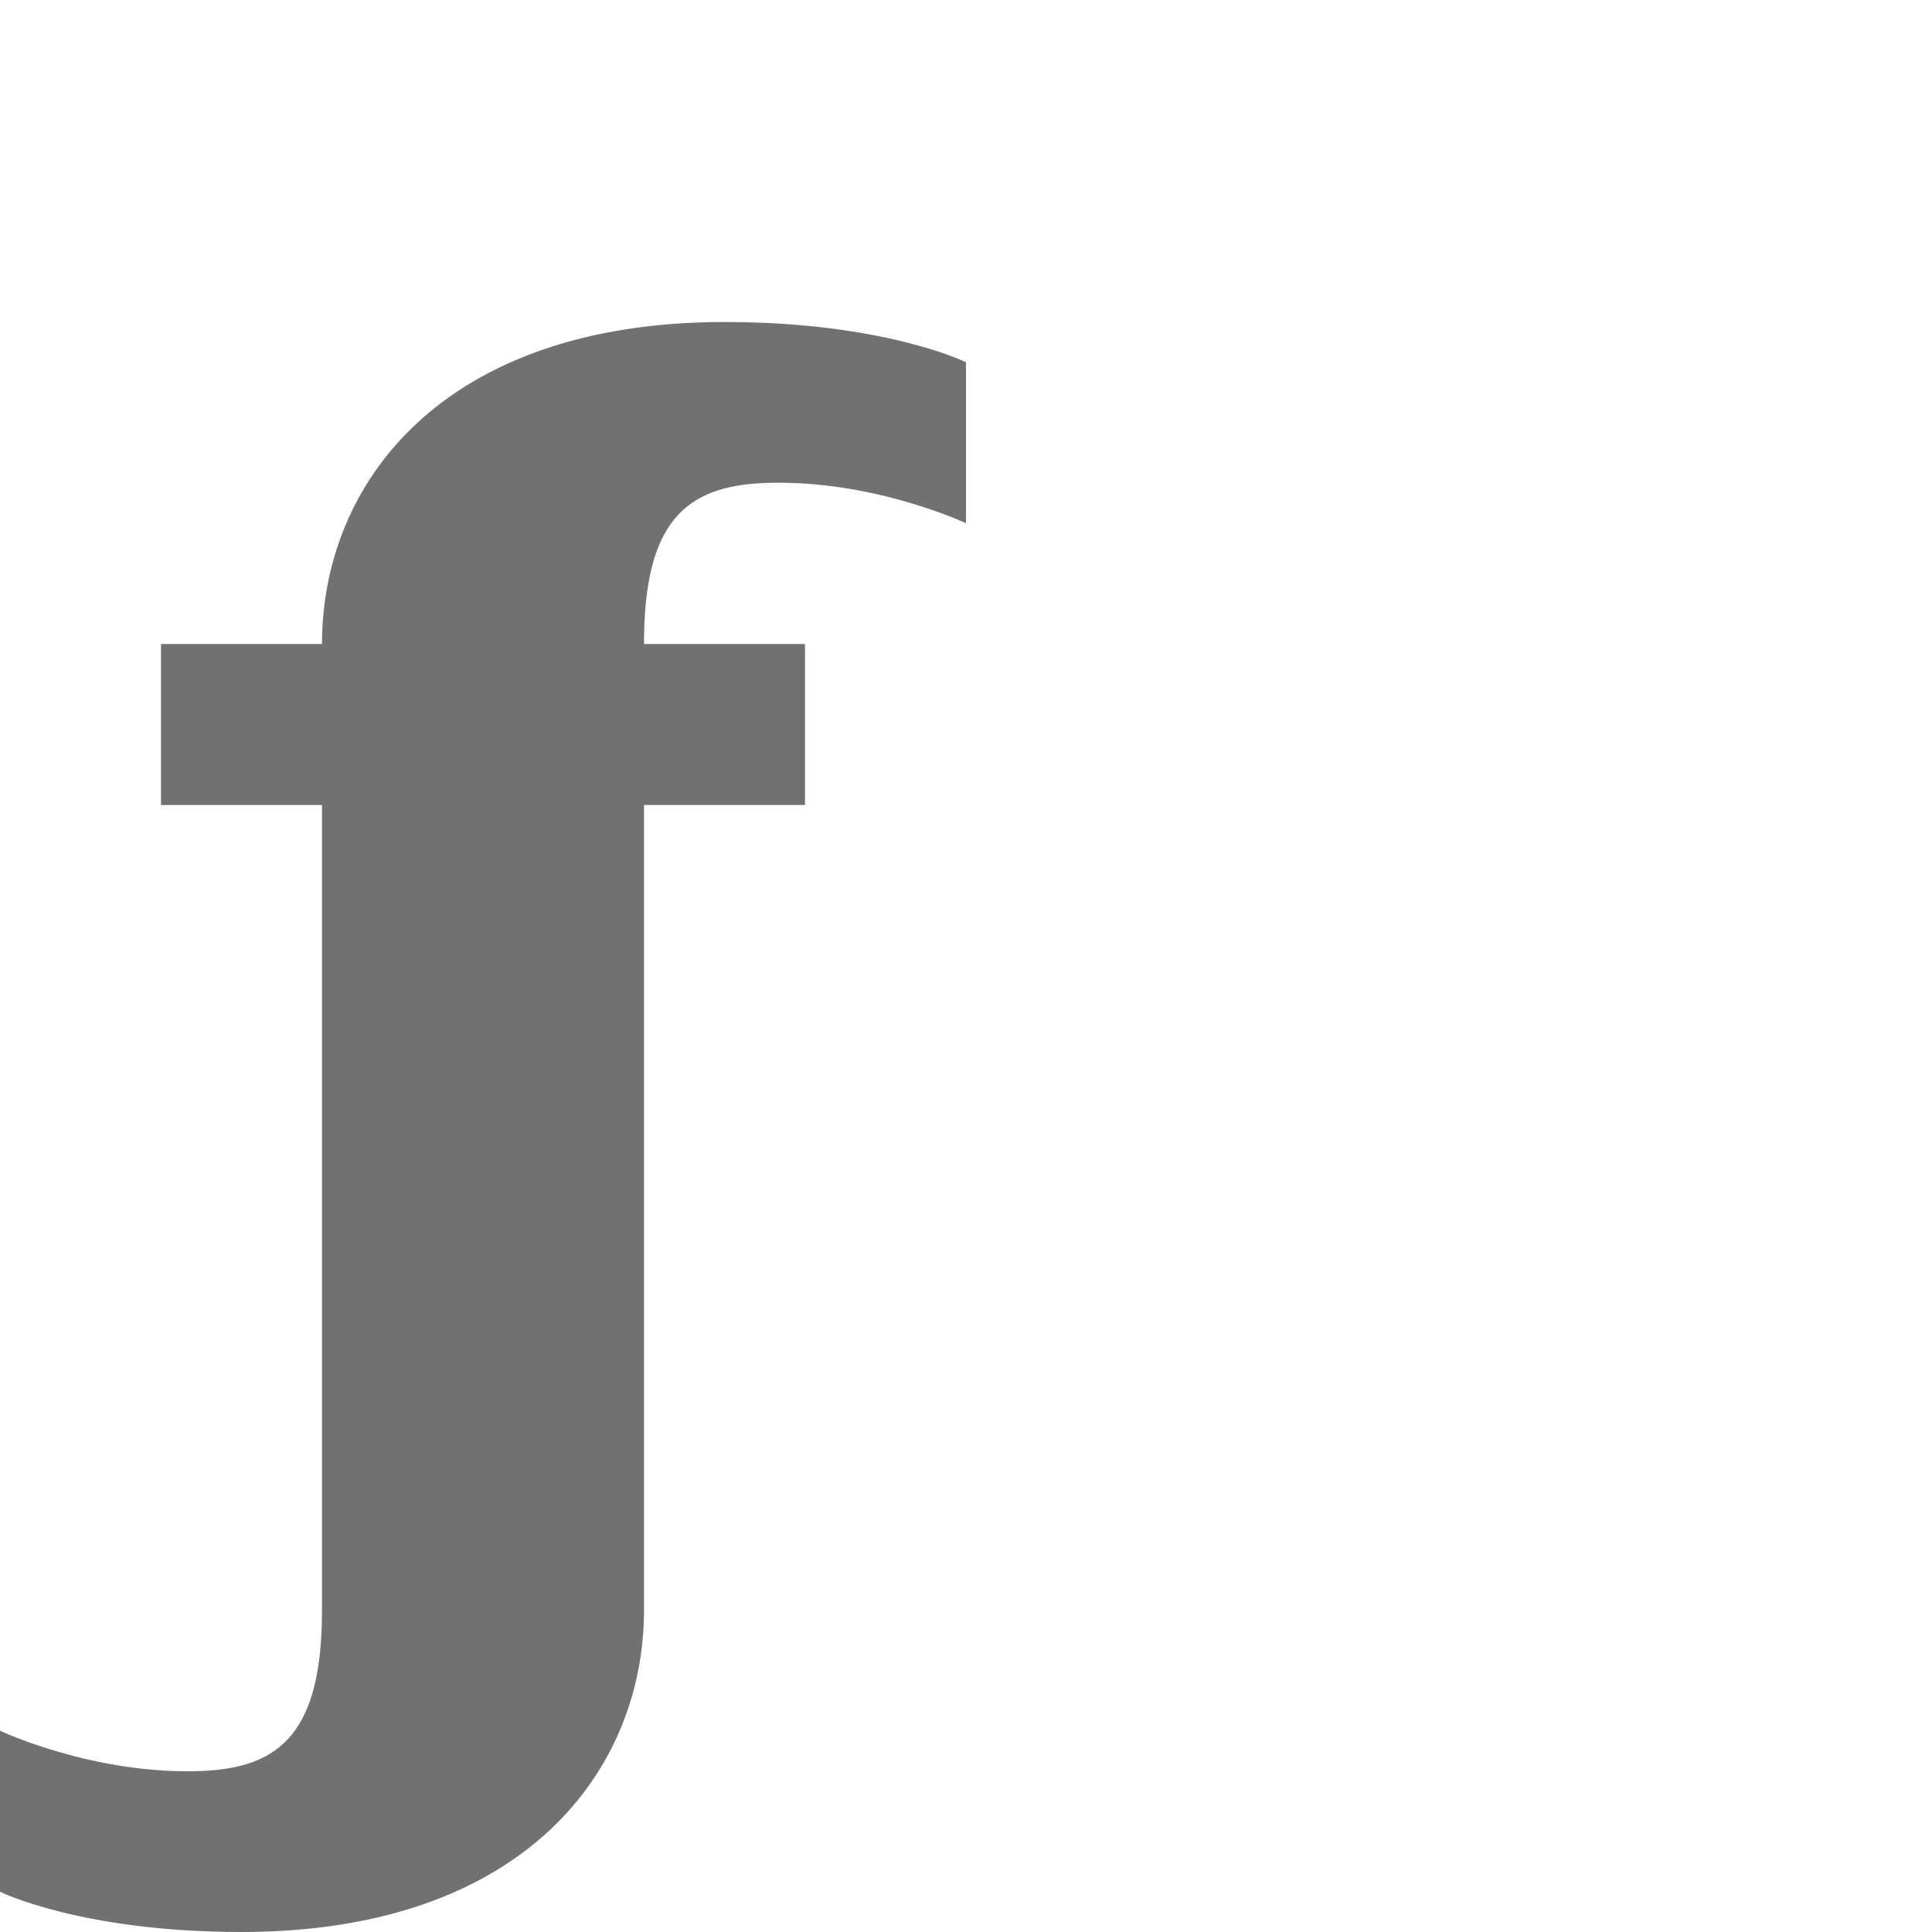 <?xml version="1.0" encoding="UTF-8" standalone="no"?>
<!-- Created with Inkscape (http://www.inkscape.org/) -->

<svg
   width="1200"
   height="1200"
   viewBox="0 0 1200 1200"
   version="1.1"
   id="svg1"
   inkscape:version="1.2.2 (732a01da63, 2022-12-09)"
   sodipodi:docname="402_f-hook.svg"
   xmlns:inkscape="http://www.inkscape.org/namespaces/inkscape"
   xmlns:sodipodi="http://sodipodi.sourceforge.net/DTD/sodipodi-0.dtd"
   xmlns="http://www.w3.org/2000/svg"
   xmlns:svg="http://www.w3.org/2000/svg">
  <sodipodi:namedview
     id="namedview1"
     pagecolor="#ffffff"
     bordercolor="#000000"
     borderopacity="0.25"
     inkscape:showpageshadow="2"
     inkscape:pageopacity="0.0"
     inkscape:pagecheckerboard="0"
     inkscape:deskcolor="#d1d1d1"
     inkscape:document-units="px"
     showgrid="true"
     inkscape:zoom="0.55583334"
     inkscape:cx="503.74812"
     inkscape:cy="665.66716"
     inkscape:window-width="1350"
     inkscape:window-height="1230"
     inkscape:window-x="2426"
     inkscape:window-y="186"
     inkscape:window-maximized="0"
     inkscape:current-layer="layer1"
     showguides="false">
    <inkscape:grid
       id="grid1"
       units="px"
       originx="0"
       originy="0"
       spacingx="25"
       spacingy="25"
       empcolor="#0099e5"
       empopacity="0.302"
       color="#0099e5"
       opacity="0.149"
       empspacing="4"
       dotted="false"
       gridanglex="30"
       gridanglez="30"
       visible="true" />
  </sodipodi:namedview>
  <defs
     id="defs1" />
  <g
     inkscape:label="Layer 1"
     inkscape:groupmode="layer"
     id="layer1">
    <path
       id="path2"
       style="fill:#000000;fill-opacity:0.555;fill-rule:evenodd;stroke-width:1"
       d="M 450 200 C 275 200 200 300 200 400 L 100 400 L 100 500 L 200 500 L 200 1000 C 200 1075 174.964 1098.093 125 1100 C 58.337 1102.544 0 1075 0 1075 L 0 1175 C 0 1175 50.443 1200 150 1200 C 325 1200 400 1100 400 1000 L 400 500 L 500 500 L 500 400 L 400 400 C 400 325 425.036 301.907 475 300 C 541.663 297.456 600 325 600 325 L 600 225 C 600 225 549.557 200 450 200 z " />
  </g>
</svg>
